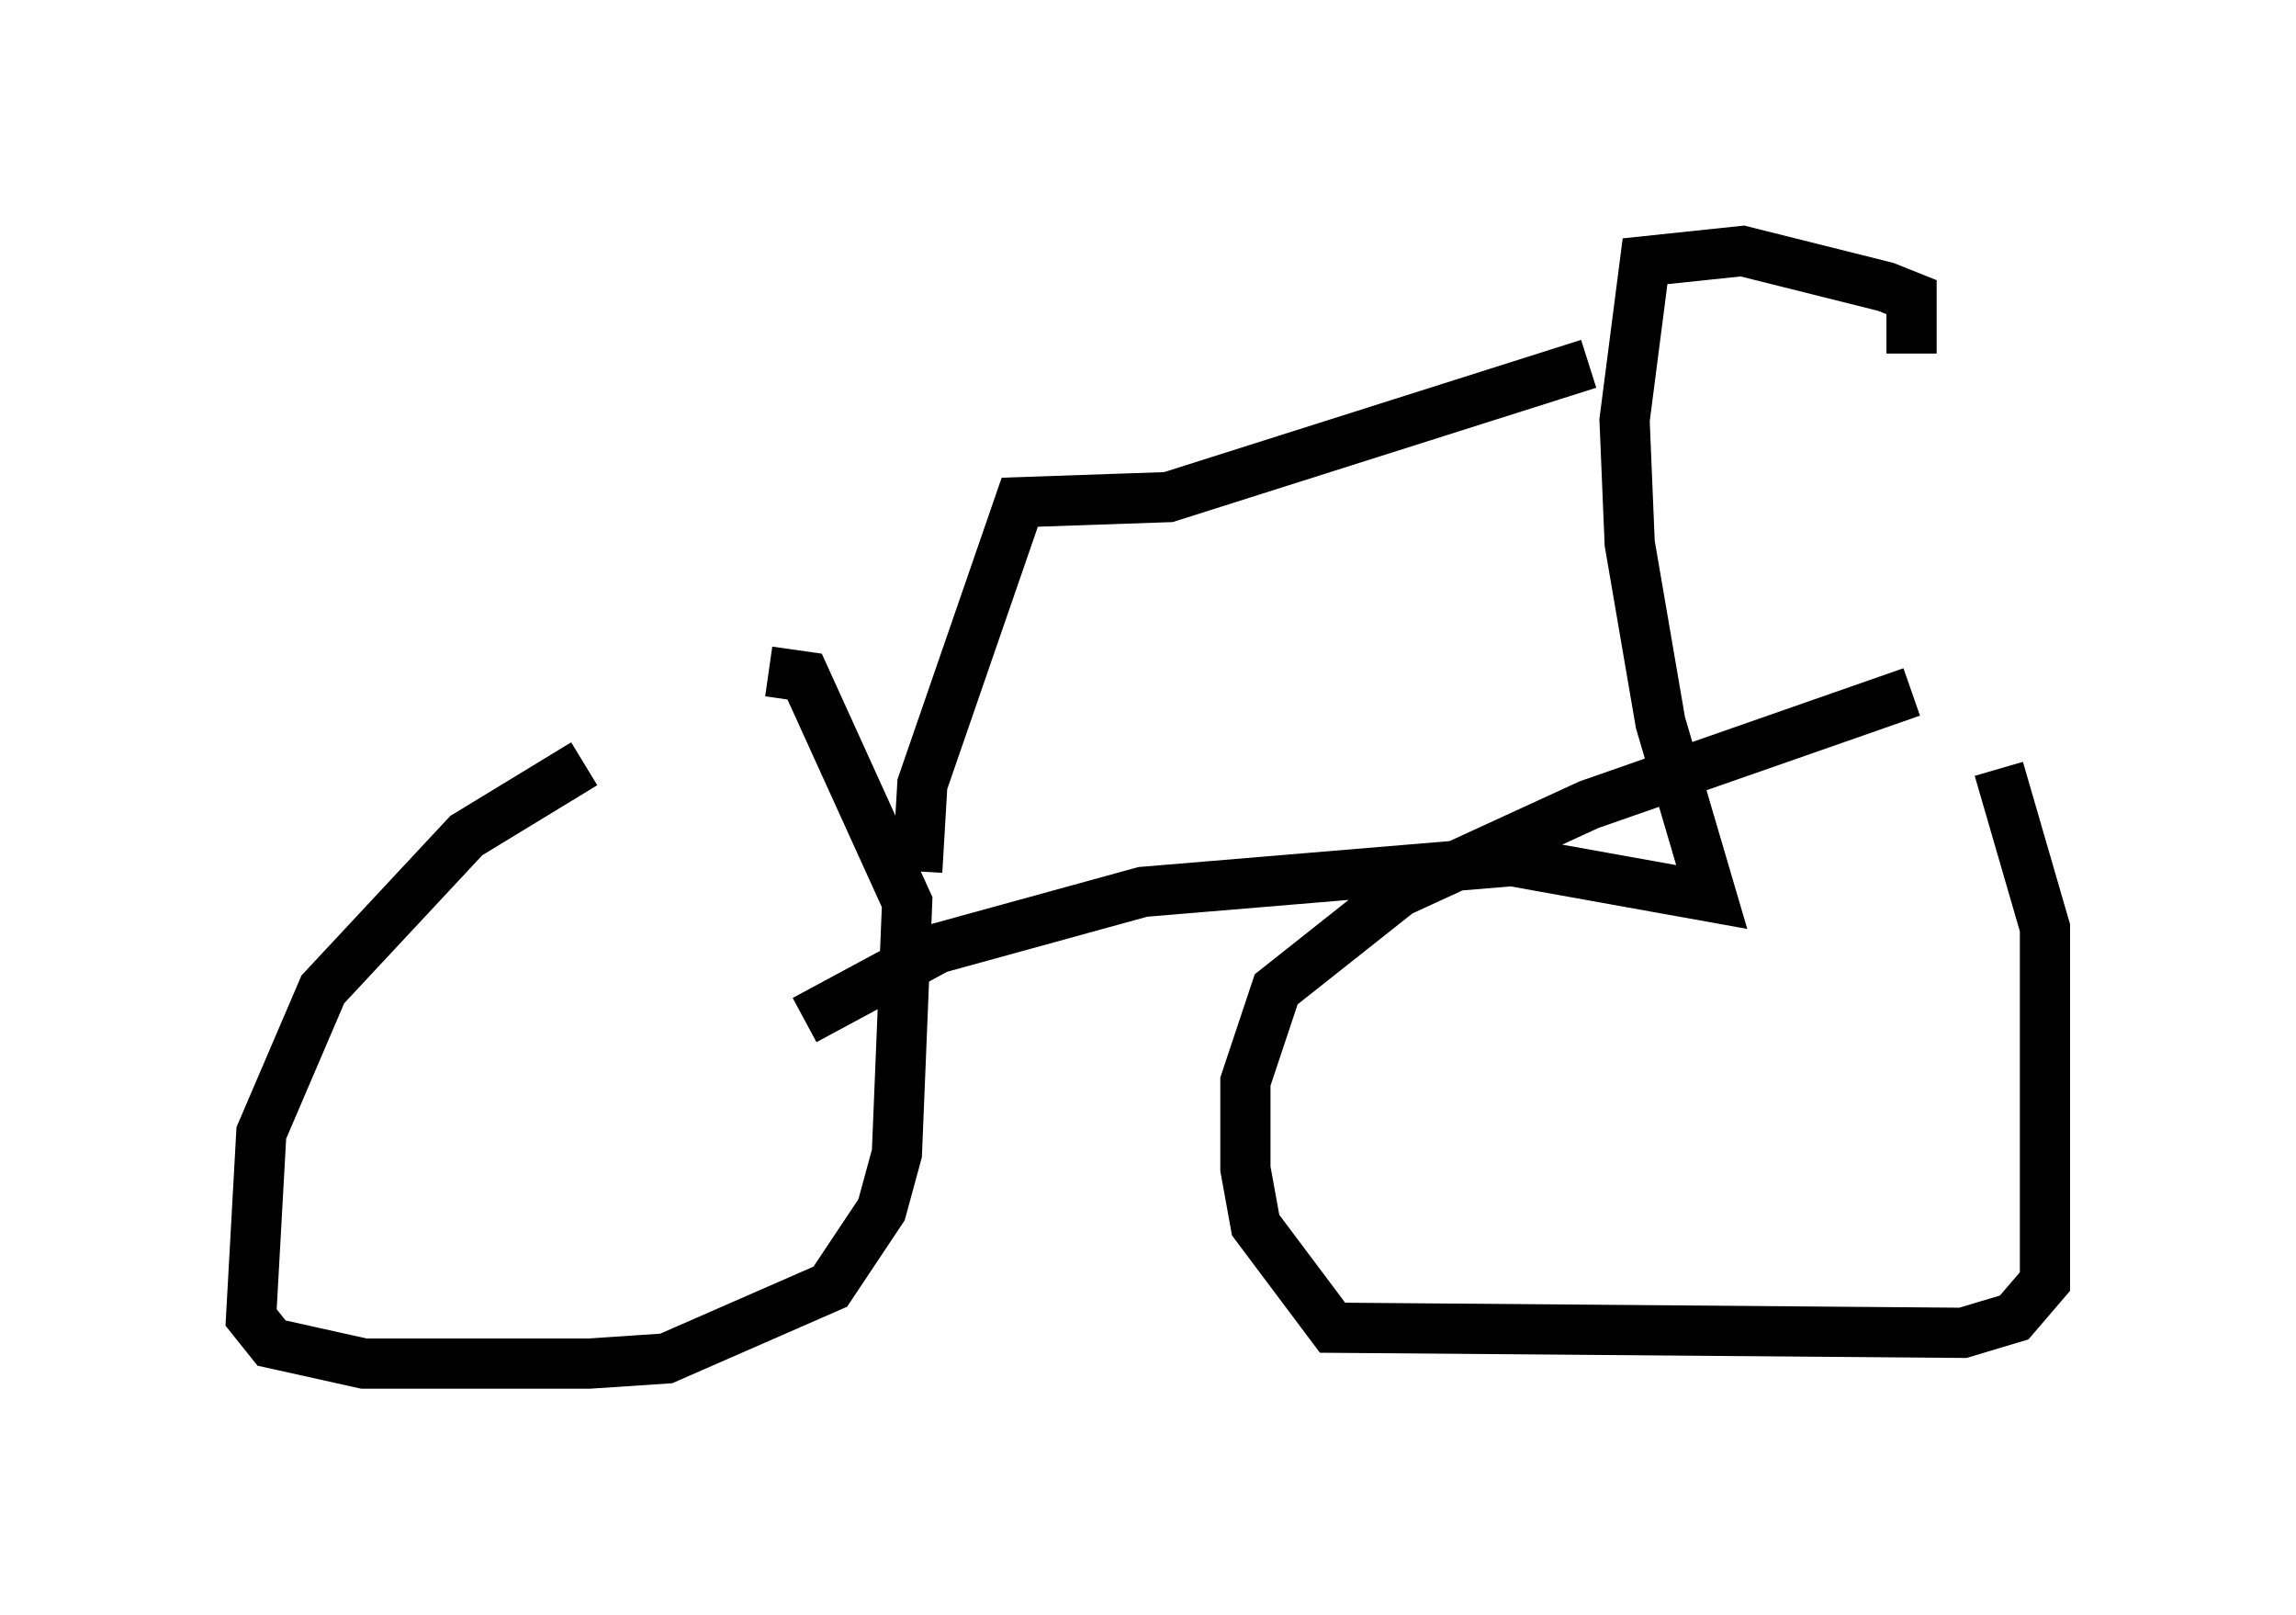 <?xml version="1.0" encoding="utf-8" ?>
<svg baseProfile="full" height="32.152" version="1.1" width="45.73" xmlns="http://www.w3.org/2000/svg" xmlns:ev="http://www.w3.org/2001/xml-events" xmlns:xlink="http://www.w3.org/1999/xlink"><defs /><rect fill="white" height="32.152" width="45.73" x="0" y="0" /><path d="M12.861, 15.106 m-1.225, 0.102 l-2.348, 1.429 -2.858, 3.063 l-1.225, 2.858 -0.204, 3.675 l0.408, 0.51 1.838, 0.408 l4.492, 0.0 1.531, -0.102 l3.267, -1.429 1.021, -1.531 l0.306, -1.123 0.204, -5.002 l-2.042, -4.492 -0.715, -0.102 m22.765, 0.408 l-6.431, 2.246 -3.777, 1.735 l-2.45, 1.94 -0.613, 1.838 l0.0, 1.735 0.204, 1.123 l1.531, 2.042 12.556, 0.102 l1.021, -0.306 0.613, -0.715 l0.0, -7.044 -0.919, -3.165 m-23.786, 5.002 l2.654, -1.429 4.083, -1.123 l7.35, -0.613 3.981, 0.715 l-1.021, -3.471 -0.613, -3.573 l-0.102, -2.45 0.408, -3.165 l1.94, -0.204 2.858, 0.715 l0.51, 0.204 0.0, 1.123 m-6.431, 0.204 l-8.371, 2.654 -2.96, 0.102 l-1.94, 5.615 -0.102, 1.735 " fill="none" stroke="black" stroke-width="1" /></svg>